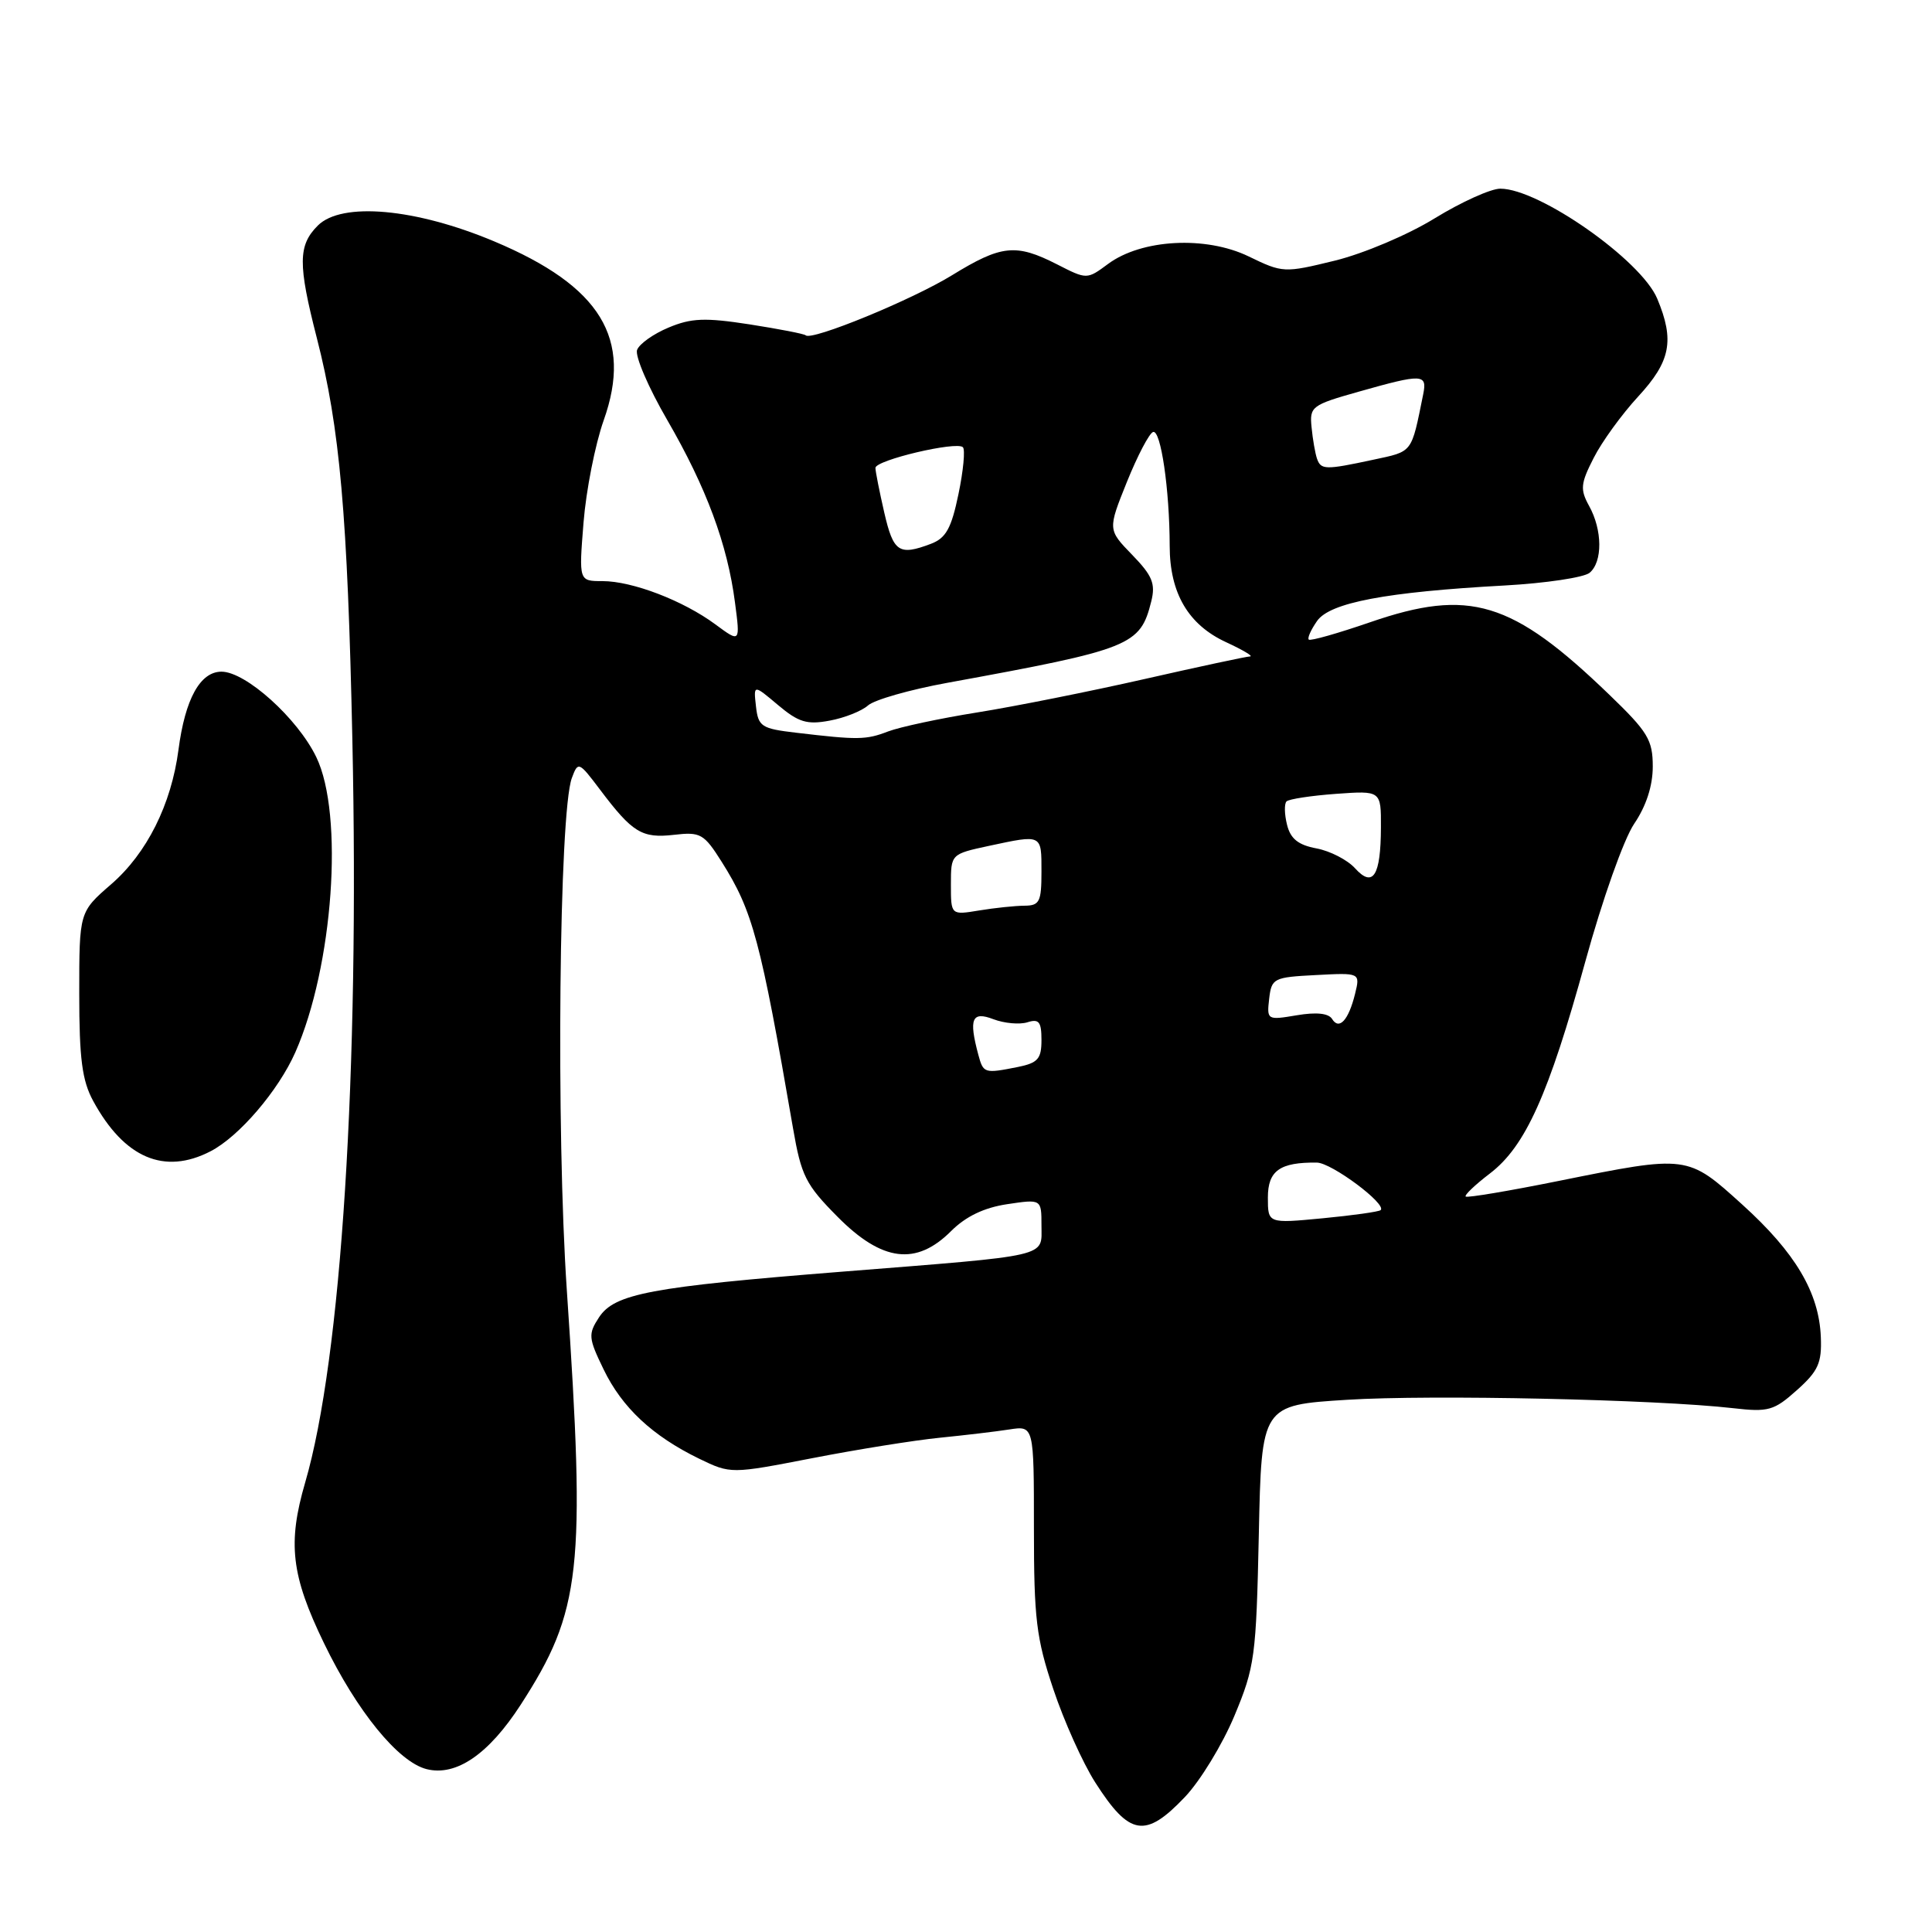 <?xml version="1.0" encoding="UTF-8" standalone="no"?>
<!DOCTYPE svg PUBLIC "-//W3C//DTD SVG 1.1//EN" "http://www.w3.org/Graphics/SVG/1.1/DTD/svg11.dtd" >
<svg xmlns="http://www.w3.org/2000/svg" xmlns:xlink="http://www.w3.org/1999/xlink" version="1.1" viewBox="0 0 256 256">
 <g >
 <path fill="currentColor"
d=" M 157.00 238.12 C 159.03 235.99 161.98 231.15 163.56 227.37 C 166.27 220.88 166.45 219.55 166.80 203.34 C 167.16 186.19 167.16 186.19 178.50 185.48 C 189.63 184.78 219.50 185.43 229.63 186.59 C 234.33 187.13 235.06 186.92 238.10 184.20 C 240.92 181.68 241.41 180.60 241.27 177.18 C 241.04 171.28 237.90 165.98 230.87 159.62 C 223.58 153.02 223.65 153.03 206.53 156.48 C 199.95 157.81 194.40 158.74 194.21 158.55 C 194.02 158.36 195.46 156.99 197.41 155.50 C 202.12 151.91 205.20 145.07 210.06 127.42 C 212.33 119.17 215.16 111.19 216.54 109.15 C 218.13 106.81 219.00 104.13 219.00 101.57 C 219.00 98.04 218.35 96.97 213.24 92.05 C 200.34 79.61 194.71 77.91 181.55 82.45 C 177.28 83.92 173.63 84.96 173.42 84.75 C 173.21 84.55 173.71 83.44 174.52 82.28 C 176.22 79.85 183.65 78.44 199.38 77.58 C 204.81 77.28 209.87 76.52 210.63 75.90 C 212.37 74.45 212.34 70.23 210.56 67.03 C 209.36 64.85 209.43 64.08 211.17 60.68 C 212.25 58.54 214.91 54.88 217.07 52.54 C 221.37 47.88 221.91 45.11 219.59 39.57 C 217.46 34.47 203.95 25.00 198.80 25.00 C 197.53 25.00 193.63 26.77 190.12 28.92 C 186.57 31.11 180.71 33.59 176.90 34.53 C 170.15 36.18 169.98 36.17 165.44 33.97 C 159.77 31.23 151.27 31.68 146.83 34.97 C 144.02 37.05 144.02 37.05 140.05 35.02 C 134.61 32.25 132.69 32.45 126.15 36.47 C 120.85 39.73 107.53 45.20 106.76 44.43 C 106.57 44.24 103.22 43.59 99.32 42.98 C 93.43 42.07 91.60 42.14 88.60 43.40 C 86.60 44.23 84.72 45.56 84.42 46.36 C 84.11 47.15 85.91 51.34 88.41 55.65 C 93.59 64.59 96.39 72.12 97.39 79.84 C 98.09 85.17 98.09 85.17 94.80 82.74 C 90.53 79.58 83.79 77.00 79.83 77.00 C 76.70 77.00 76.70 77.00 77.32 69.25 C 77.66 64.99 78.86 58.89 79.99 55.70 C 83.85 44.85 79.62 37.93 65.50 31.99 C 55.06 27.60 45.28 26.72 42.11 29.89 C 39.49 32.51 39.47 34.99 41.98 44.78 C 45.04 56.71 46.05 68.16 46.69 98.00 C 47.64 142.15 45.23 180.01 40.44 196.43 C 38.09 204.49 38.58 208.74 42.92 217.71 C 47.29 226.75 52.77 233.47 56.53 234.42 C 60.45 235.40 64.75 232.45 69.00 225.88 C 77.02 213.47 77.62 208.03 75.11 171.00 C 73.67 149.83 74.08 107.66 75.77 103.10 C 76.60 100.86 76.69 100.90 79.52 104.65 C 83.81 110.34 85.06 111.10 89.29 110.62 C 92.82 110.21 93.27 110.46 95.63 114.20 C 99.75 120.73 100.77 124.54 105.08 149.50 C 106.17 155.81 106.75 156.97 111.00 161.25 C 116.89 167.19 121.41 167.75 126.03 163.12 C 127.98 161.18 130.39 160.02 133.46 159.56 C 138.00 158.88 138.00 158.88 138.00 162.39 C 138.00 166.63 139.47 166.29 111.50 168.51 C 86.20 170.52 81.42 171.42 79.37 174.56 C 77.92 176.78 77.96 177.29 79.98 181.45 C 82.43 186.52 86.45 190.27 92.63 193.28 C 96.83 195.31 96.83 195.31 107.66 193.21 C 113.62 192.05 121.20 190.84 124.50 190.51 C 127.80 190.18 131.96 189.69 133.75 189.41 C 137.00 188.91 137.00 188.91 137.00 202.53 C 137.00 214.49 137.31 217.08 139.57 223.82 C 140.98 228.05 143.48 233.61 145.13 236.19 C 149.67 243.29 151.76 243.63 157.00 238.12 Z  M 27.90 152.55 C 31.68 150.60 36.88 144.52 39.13 139.44 C 44.15 128.08 45.59 107.91 41.91 100.32 C 39.43 95.18 32.56 89.00 29.35 89.00 C 26.52 89.00 24.53 92.62 23.65 99.34 C 22.70 106.60 19.46 113.07 14.73 117.17 C 10.50 120.84 10.50 120.84 10.50 131.67 C 10.50 140.30 10.88 143.19 12.35 145.89 C 16.47 153.45 21.77 155.72 27.90 152.55 Z  M 168.00 158.68 C 168.00 155.12 169.59 153.99 174.50 154.05 C 176.45 154.08 183.81 159.57 182.94 160.35 C 182.70 160.56 179.24 161.05 175.25 161.43 C 168.00 162.12 168.00 162.12 168.00 158.68 Z  M 129.63 139.75 C 128.35 134.97 128.78 133.96 131.63 135.05 C 133.08 135.60 135.10 135.78 136.13 135.46 C 137.67 134.97 138.00 135.39 138.00 137.81 C 138.00 140.30 137.53 140.84 134.88 141.38 C 130.41 142.27 130.30 142.23 129.63 139.75 Z  M 176.51 135.02 C 176.04 134.26 174.42 134.09 171.82 134.53 C 167.91 135.19 167.85 135.15 168.17 132.35 C 168.49 129.62 168.74 129.49 174.37 129.20 C 180.24 128.89 180.24 128.89 179.55 131.70 C 178.69 135.18 177.45 136.54 176.51 135.02 Z  M 126.00 117.21 C 126.00 113.17 126.00 113.17 131.05 112.08 C 138.12 110.57 138.00 110.51 138.00 115.50 C 138.00 119.50 137.75 120.00 135.75 120.01 C 134.51 120.02 131.81 120.30 129.75 120.64 C 126.00 121.26 126.00 121.26 126.00 117.21 Z  M 179.54 115.04 C 178.54 113.94 176.25 112.76 174.45 112.42 C 172.03 111.97 171.00 111.15 170.54 109.29 C 170.19 107.90 170.16 106.51 170.47 106.19 C 170.79 105.88 173.73 105.43 177.02 105.19 C 183.00 104.76 183.00 104.76 182.98 109.63 C 182.96 116.07 181.93 117.69 179.54 115.04 Z  M 105.50 97.09 C 100.89 96.55 100.47 96.28 100.17 93.59 C 99.84 90.68 99.84 90.68 103.09 93.42 C 105.81 95.71 106.93 96.05 109.92 95.49 C 111.89 95.13 114.18 94.22 115.01 93.48 C 115.84 92.73 120.57 91.38 125.51 90.48 C 149.93 86.02 151.08 85.56 152.55 79.68 C 153.13 77.34 152.70 76.28 150.02 73.52 C 146.78 70.18 146.78 70.18 149.32 63.86 C 150.72 60.39 152.28 57.41 152.79 57.24 C 153.81 56.90 154.98 64.86 154.99 72.35 C 155.00 78.61 157.46 82.80 162.50 85.11 C 164.70 86.13 166.11 86.97 165.64 86.98 C 165.16 86.99 158.86 88.34 151.64 89.98 C 144.41 91.62 134.45 93.61 129.50 94.40 C 124.55 95.19 119.23 96.33 117.68 96.92 C 114.74 98.05 113.69 98.06 105.50 97.09 Z  M 117.17 67.92 C 116.53 65.13 116.00 62.46 116.00 62.00 C 116.00 60.97 126.76 58.43 127.59 59.26 C 127.91 59.58 127.65 62.38 127.00 65.48 C 126.06 70.01 125.35 71.30 123.35 72.06 C 119.12 73.66 118.38 73.17 117.17 67.92 Z  M 174.50 60.75 C 174.27 60.06 173.94 58.21 173.79 56.62 C 173.51 53.88 173.80 53.66 180.00 51.91 C 188.51 49.50 189.13 49.53 188.58 52.25 C 186.98 60.14 187.26 59.78 181.95 60.92 C 175.57 62.29 175.03 62.27 174.50 60.75 Z "/>
</g>
</svg>